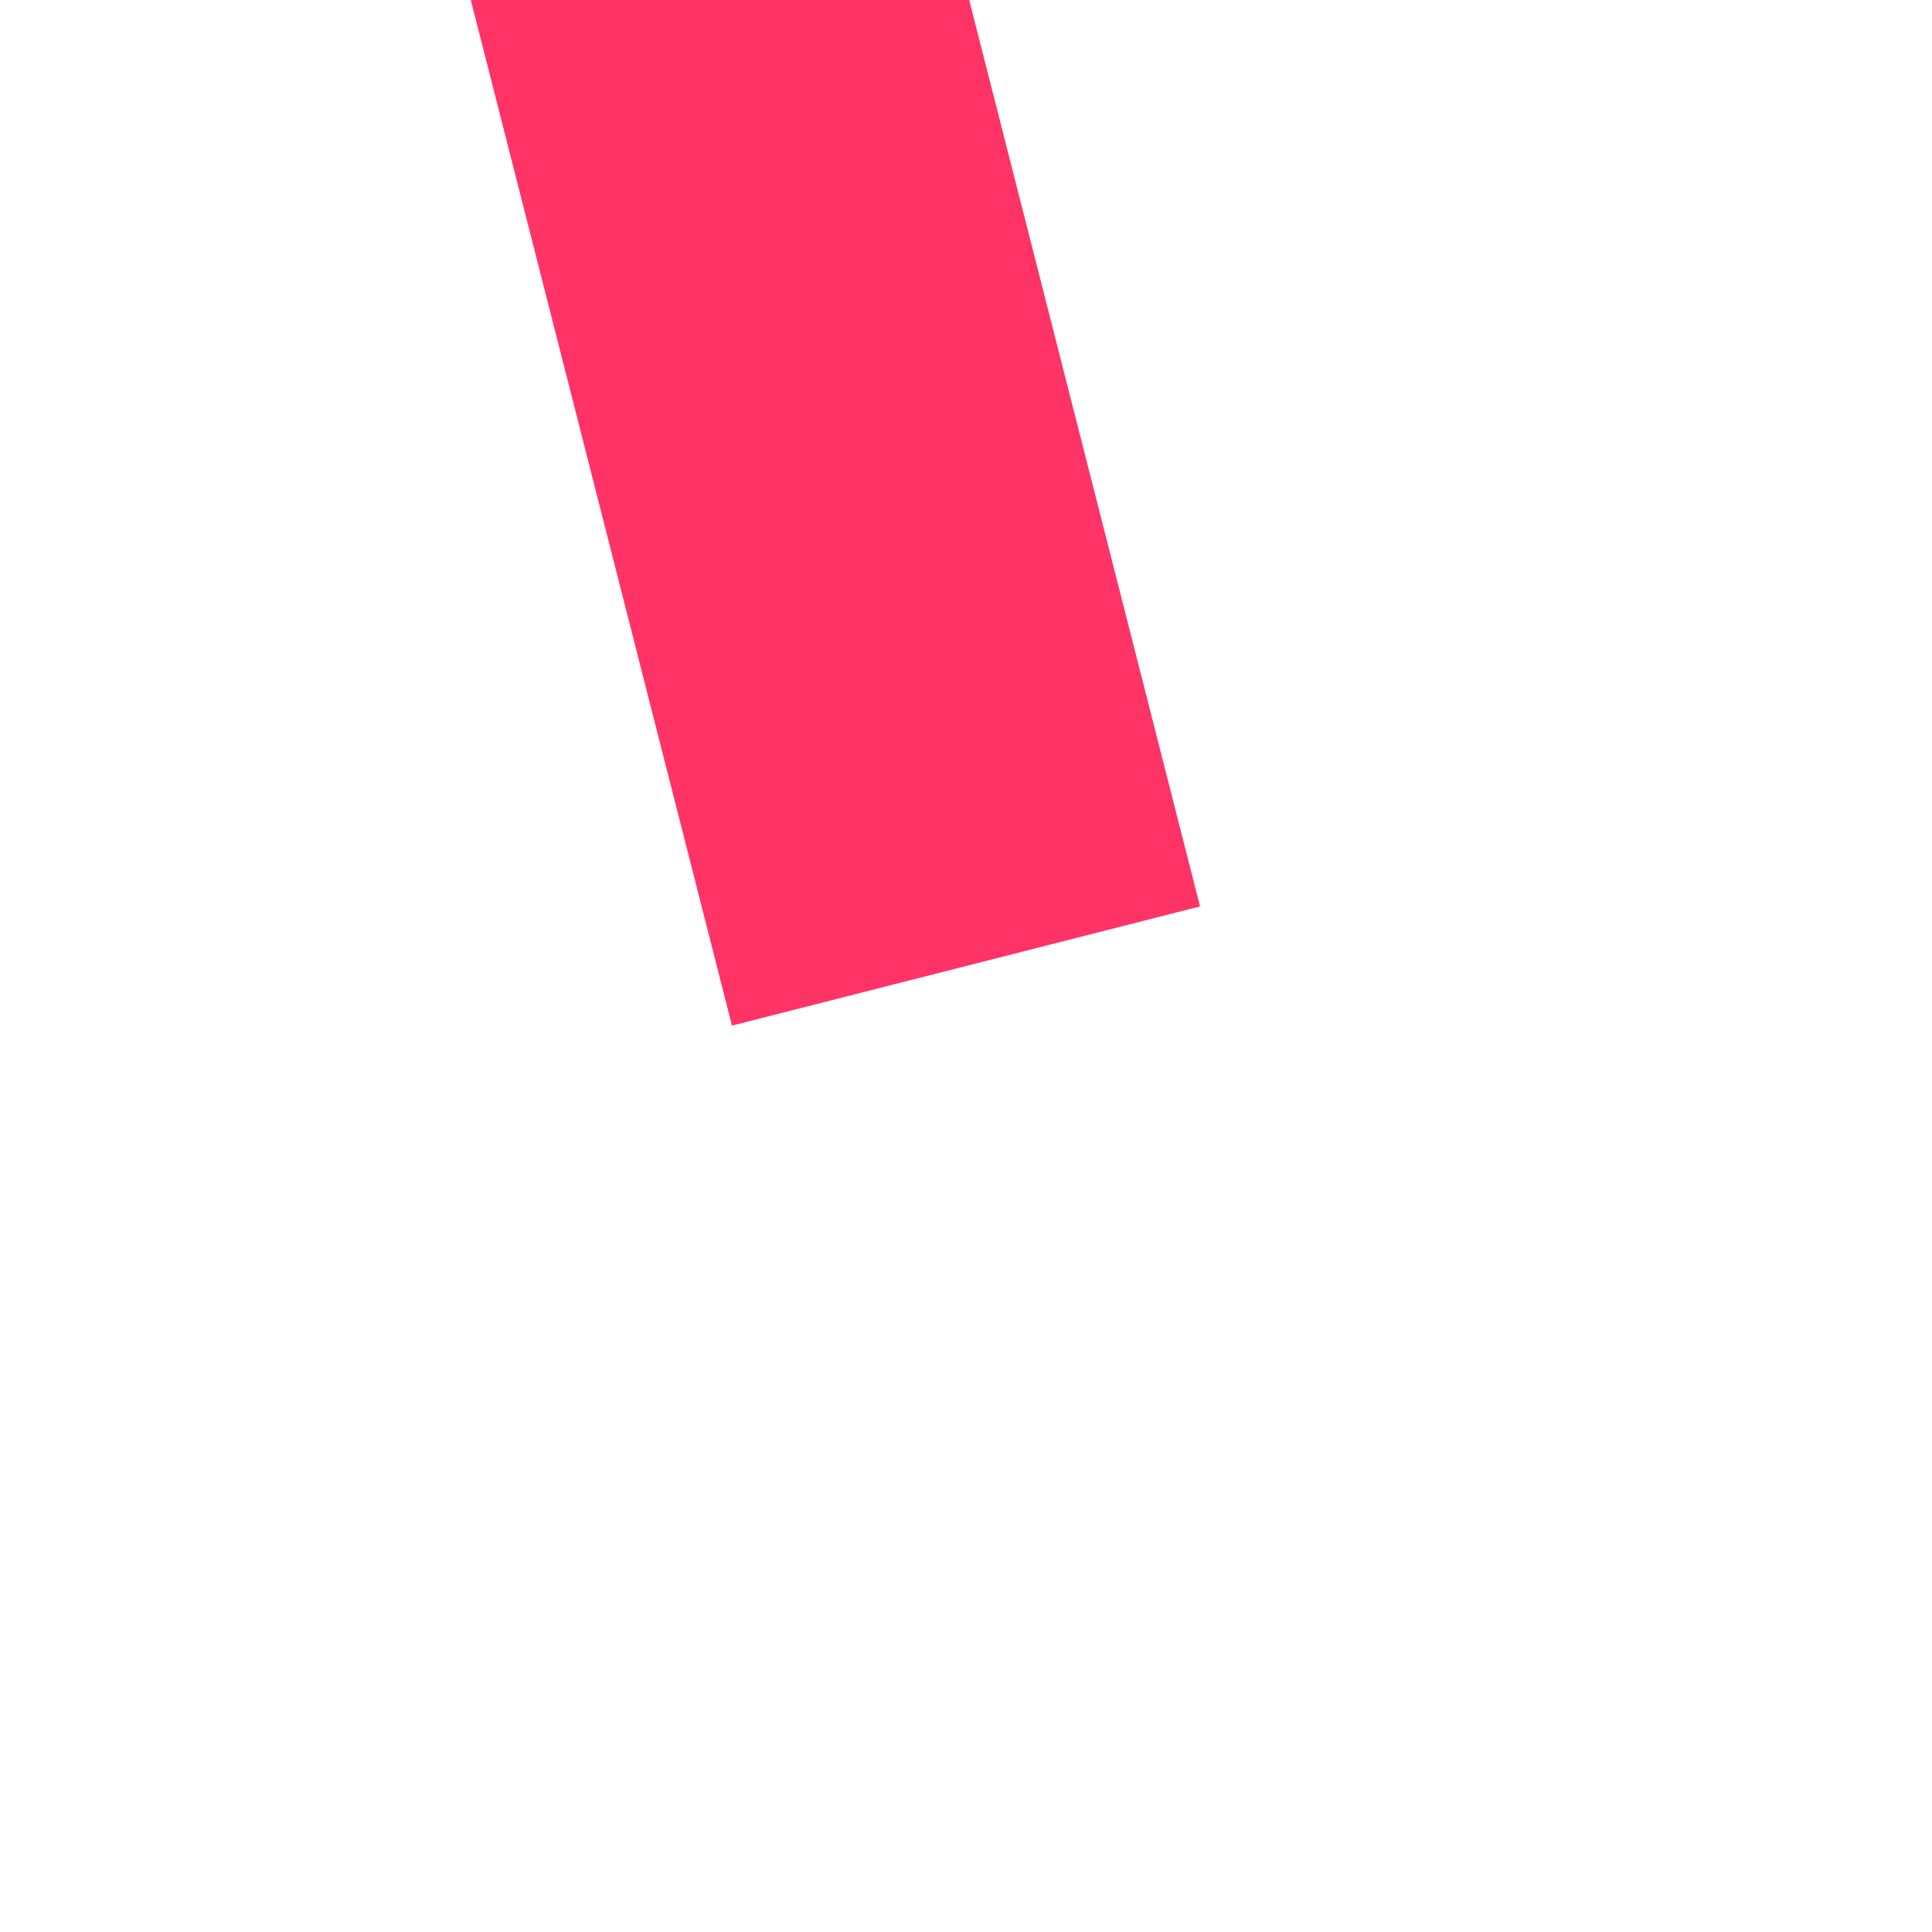 ﻿<?xml version="1.0" encoding="utf-8"?>
<svg version="1.1" xmlns:xlink="http://www.w3.org/1999/xlink" width="4px" height="4px" preserveAspectRatio="xMinYMid meet" viewBox="934 631  4 2" xmlns="http://www.w3.org/2000/svg">
  <path d="M 41 161  L 1.234 4.845  " stroke-width="1" stroke="#ff3366" fill="none" transform="matrix(1 0 0 1 895 471 )" />
  <path d="M 7.586 4.26  L 0 0  L -4.624 7.369  L 7.586 4.26  Z " fill-rule="nonzero" fill="#ff3366" stroke="none" transform="matrix(1 0 0 1 895 471 )" />
</svg>
